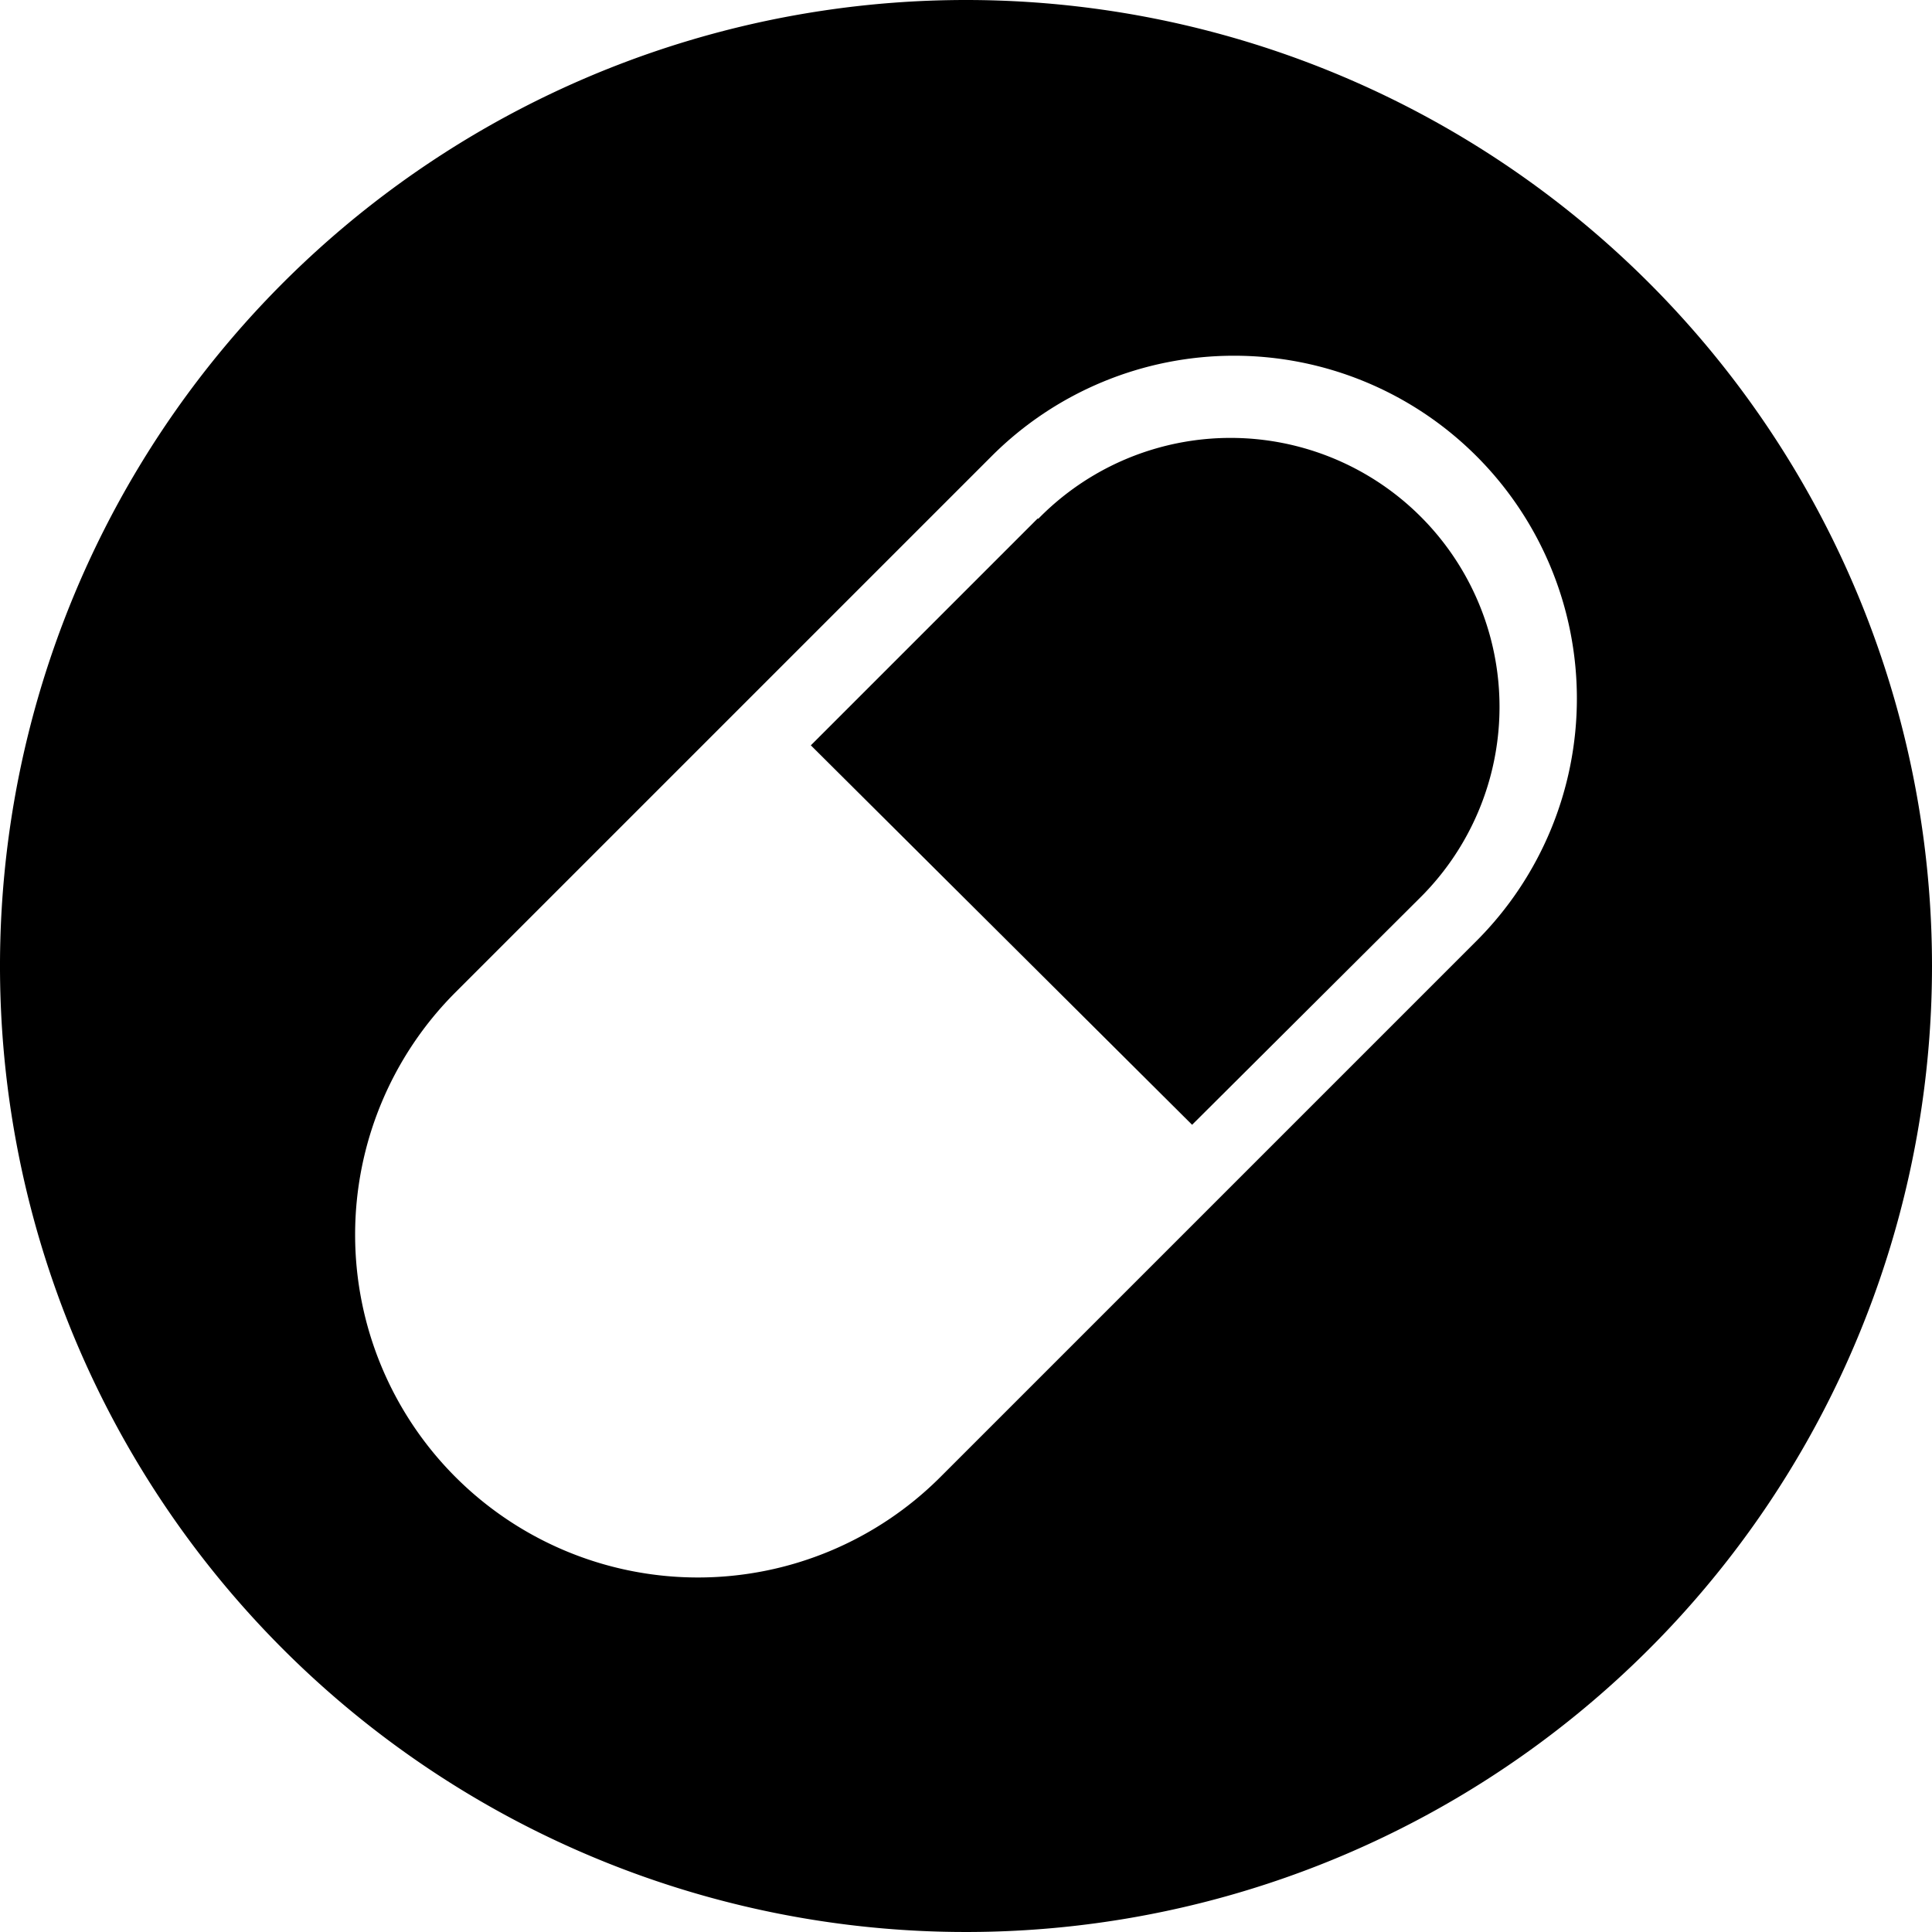 <svg id="icons" xmlns="http://www.w3.org/2000/svg" viewBox="0 0 64 64"><title>changa_pill-circle</title><g id="_Group_" data-name="&lt;Group&gt;"><path id="_Path_" data-name="&lt;Path&gt;" d="M34.37,17.18l-7.51,7.51L39.49,37.26,47,29.78a8.91,8.91,0,1,0-12.6-12.6Z"/><path id="_Compound_Path_" data-name="&lt;Compound Path&gt;" d="M32,0A32,32,0,1,0,64,32,32,32,0,0,0,32,0ZM48.91,31.17,31.15,48.93A11.35,11.35,0,0,1,15.09,32.87L32.85,15.11A11.35,11.35,0,0,1,48.91,31.17Z"/></g></svg>